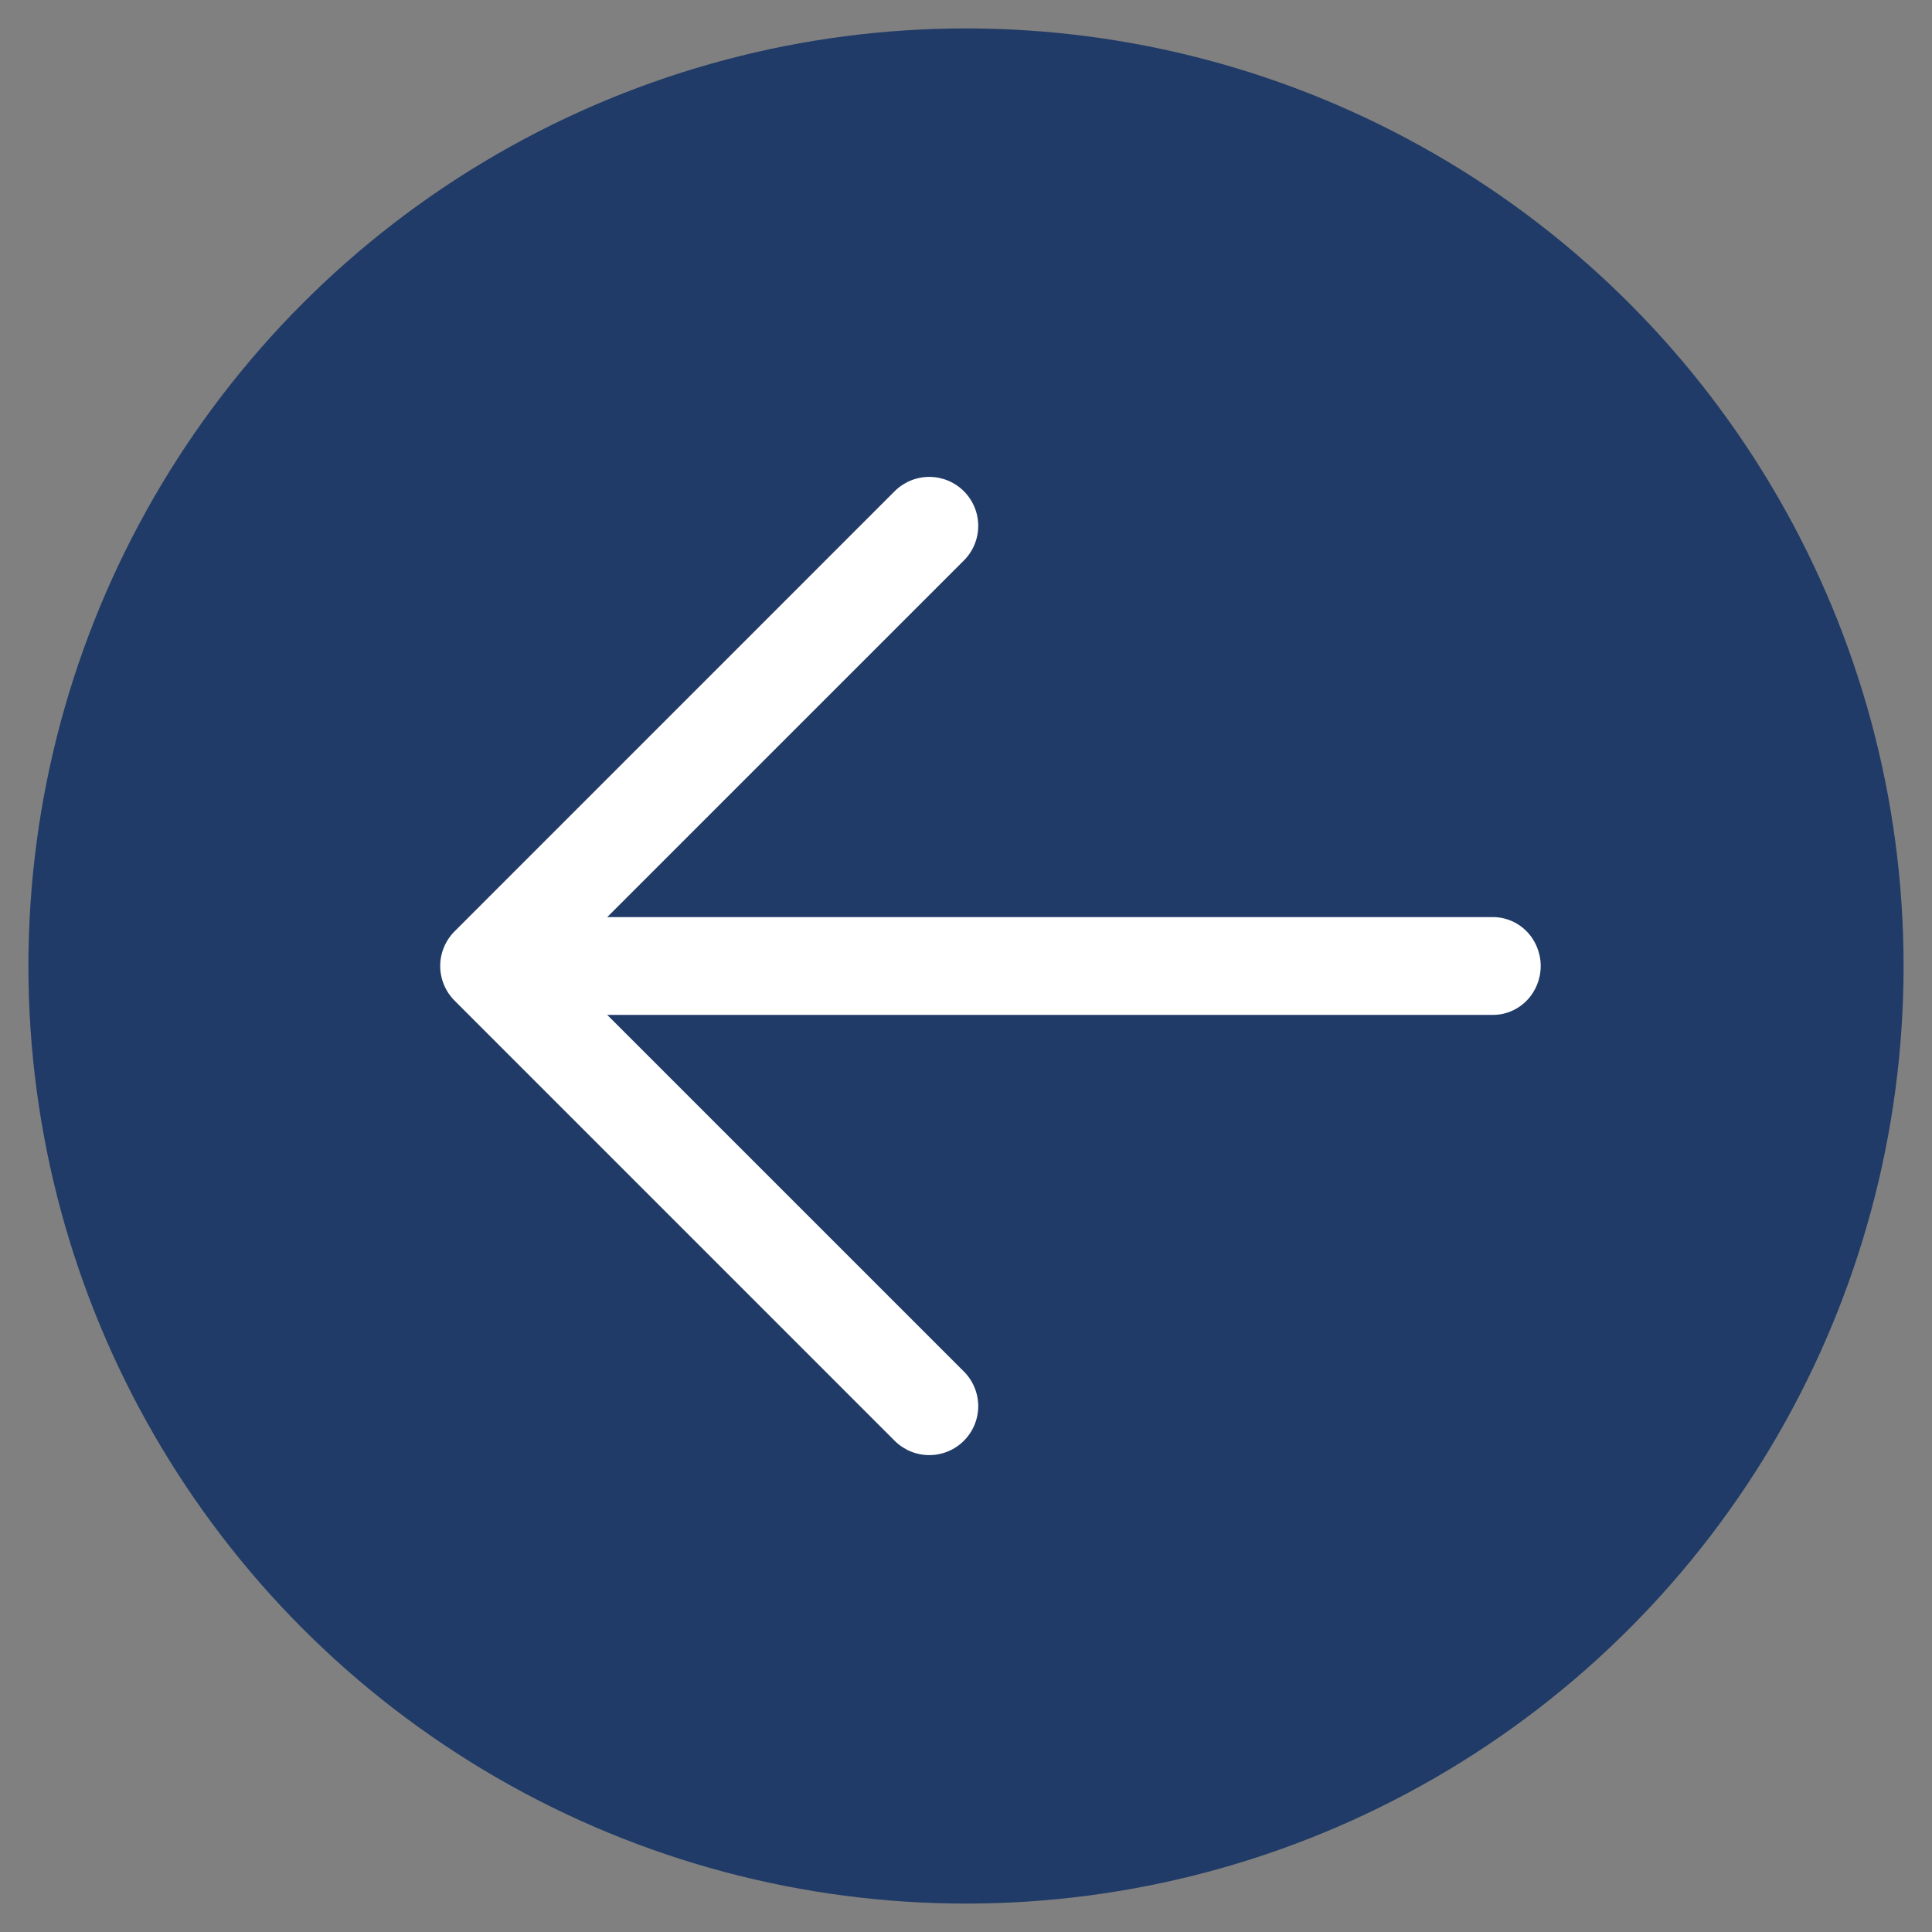 <svg width="79" height="79" viewBox="0 0 79 79" fill="none" xmlns="http://www.w3.org/2000/svg">
<rect x="0" y="0" width="79" height="79" fill="#808080" stroke="none"/>
<circle cx="39.5" cy="39.5" r="38.338" transform="rotate(-180 39.5 39.5)" fill="#203B67"/>
<path d="M21.954 37.5L61.045 37.5C61.564 37.5 62.061 37.711 62.428 38.086C62.794 38.461 63 38.97 63 39.5C63 40.03 62.794 40.539 62.428 40.914C62.061 41.289 61.564 41.5 61.045 41.5L21.954 41.5C21.436 41.5 20.939 41.289 20.573 40.914C20.206 40.539 20 40.03 20 39.5C20 38.97 20.206 38.461 20.573 38.086C20.939 37.711 21.436 37.5 21.954 37.5Z" fill="white"/>
<path d="M22.83 39.5L39.414 56.082C39.789 56.457 40 56.967 40 57.498C40 58.029 39.789 58.538 39.414 58.913C39.038 59.289 38.529 59.5 37.998 59.5C37.467 59.5 36.958 59.289 36.582 58.913L18.587 40.916C18.401 40.73 18.253 40.509 18.153 40.266C18.052 40.023 18 39.763 18 39.5C18 39.237 18.052 38.977 18.153 38.734C18.253 38.491 18.401 38.27 18.587 38.084L36.582 20.087C36.958 19.711 37.467 19.5 37.998 19.5C38.529 19.5 39.038 19.711 39.414 20.087C39.789 20.462 40 20.971 40 21.502C40 22.033 39.789 22.543 39.414 22.918L22.83 39.5Z" fill="white"/>
</svg>
